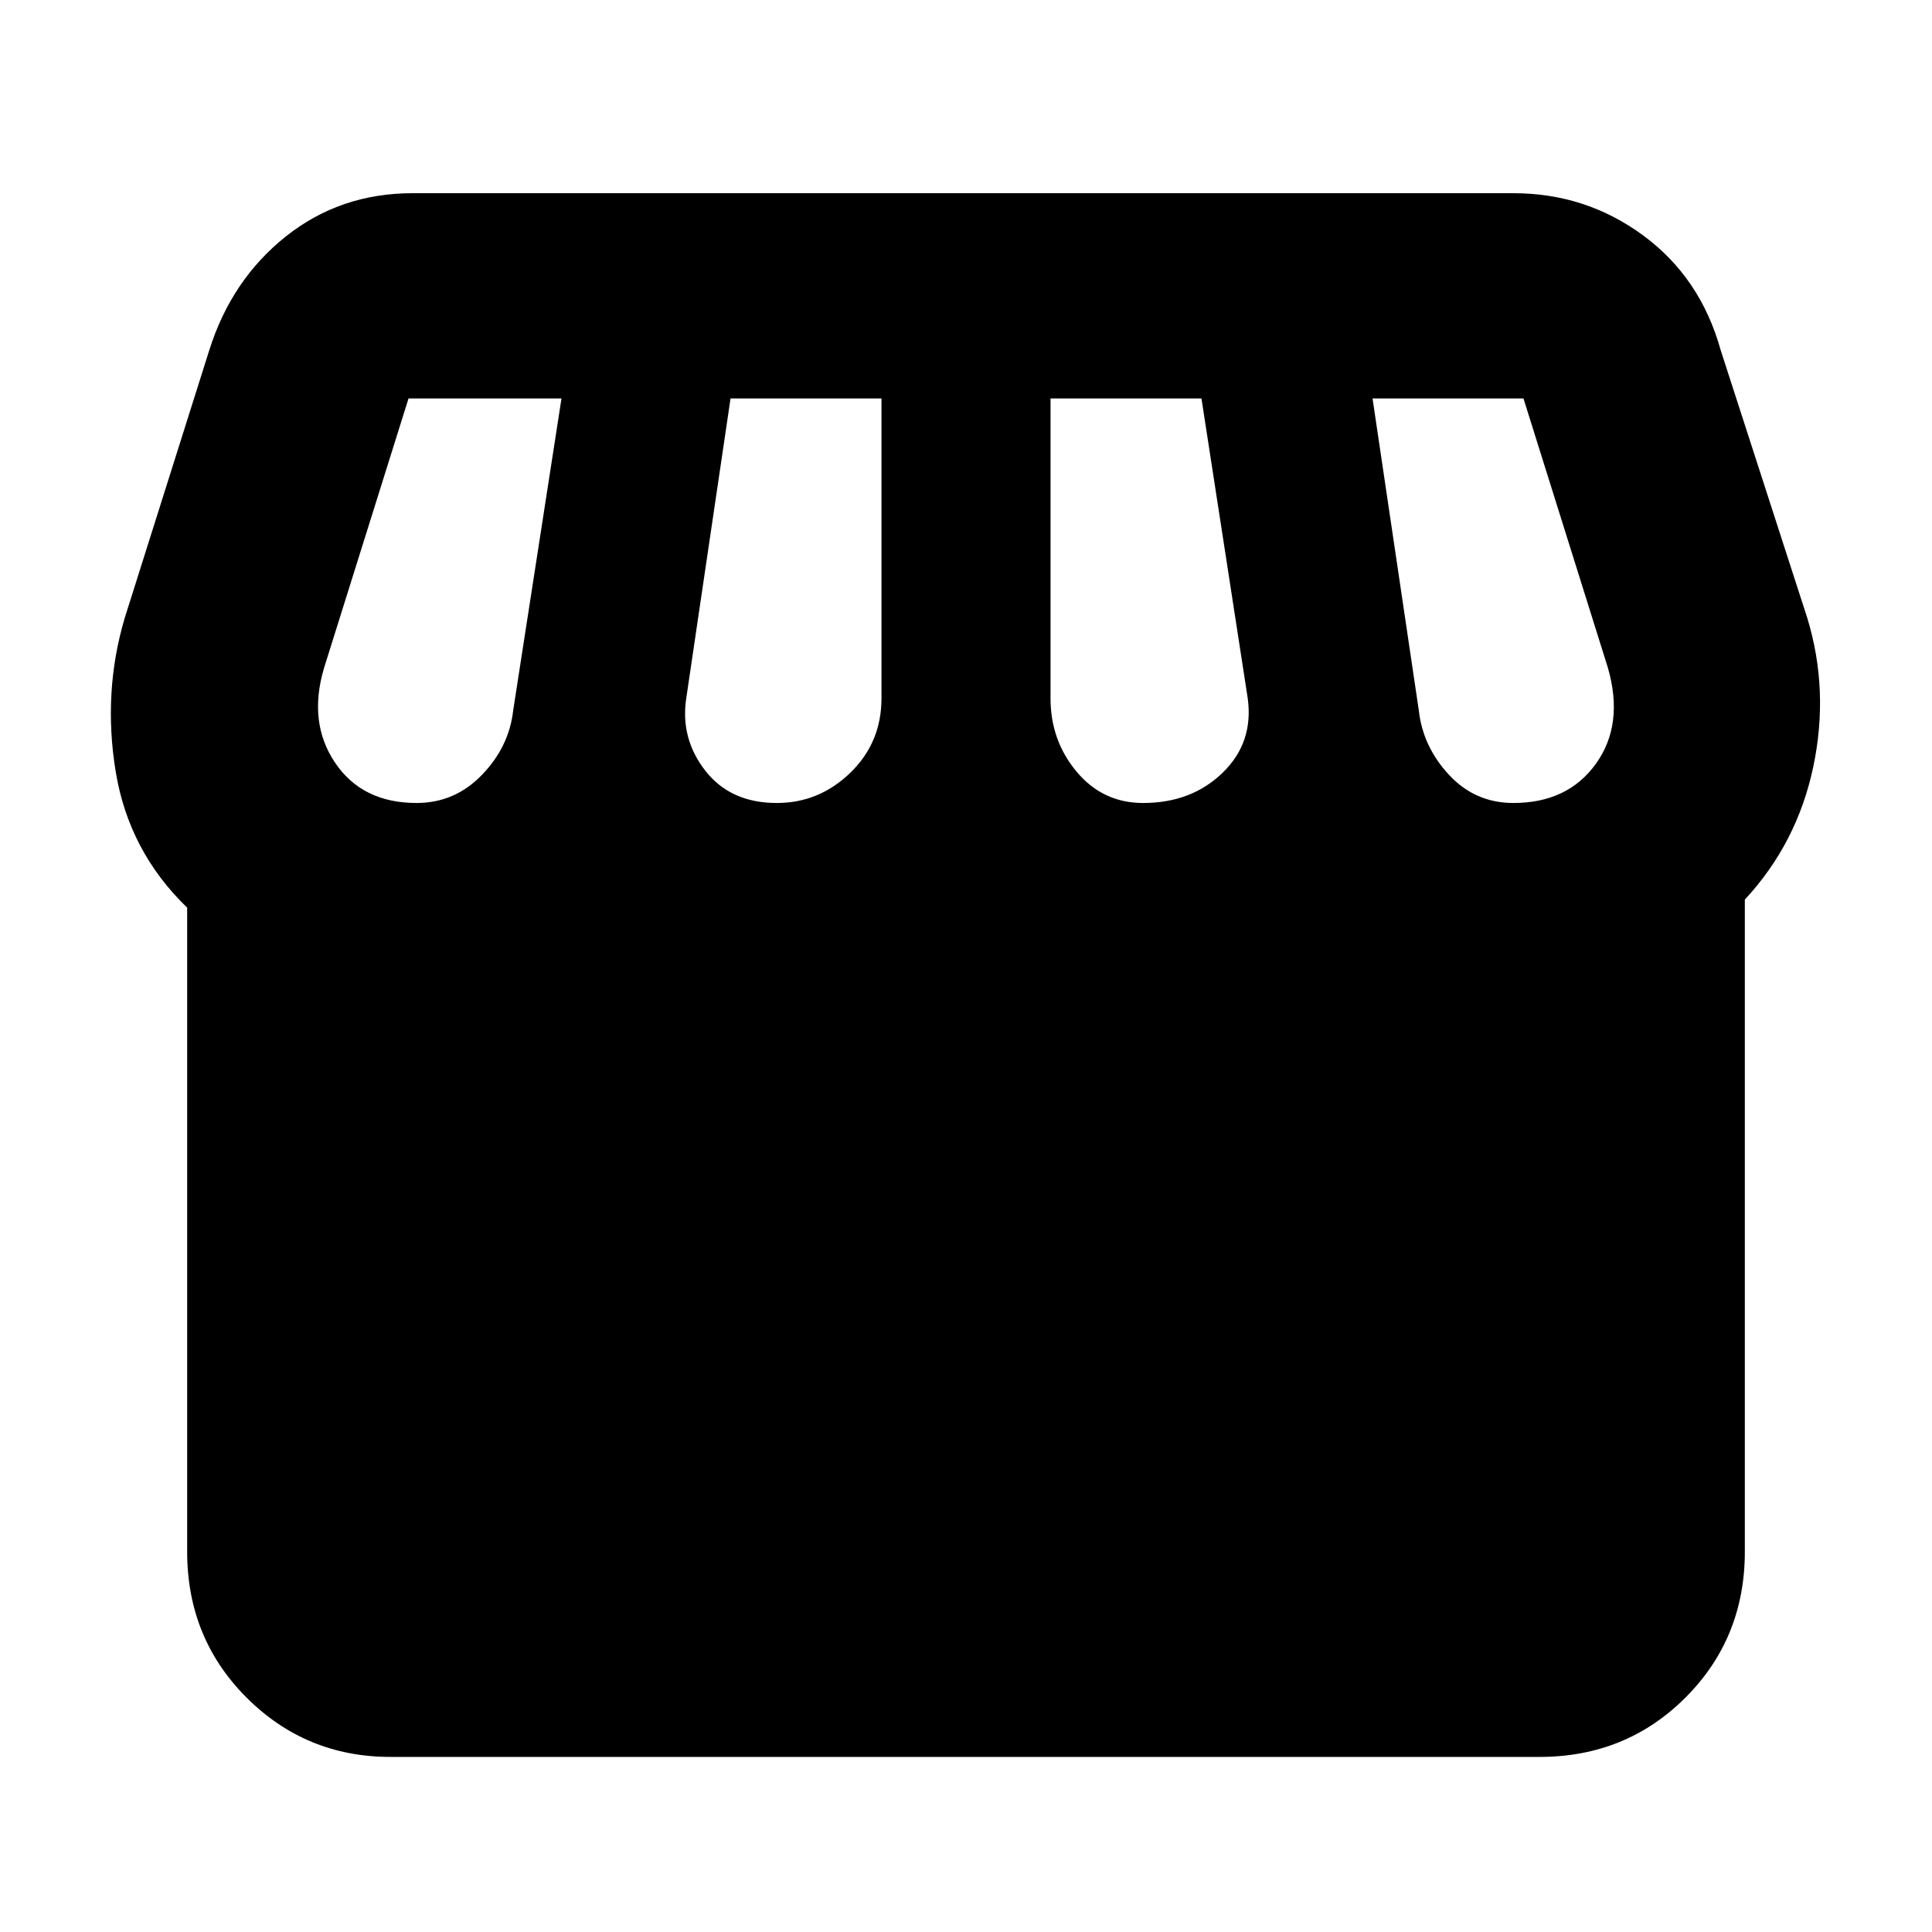 <svg xmlns="http://www.w3.org/2000/svg" height="40" width="40"><path d="M8.083 36.375q-1.75 0-2.979-1.229t-1.229-3.021V18.792q-1.208-1.167-1.479-2.813-.271-1.646.187-3.187l1.75-5.542q.459-1.458 1.584-2.354Q7.042 4 8.542 4h22.791q1.5 0 2.688.875 1.187.875 1.604 2.375l1.792 5.542q.458 1.5.125 3.083-.334 1.583-1.417 2.75v13.5q0 1.792-1.229 3.021-1.229 1.229-3.021 1.229Zm15.584-19.75q1 0 1.645-.625.646-.625.521-1.542l-.958-6.208H21.75v6.208q0 .875.542 1.521.541.646 1.375.646Zm-7.584 0q.875 0 1.521-.625.646-.625.646-1.542V8.25h-3.125l-.917 6.208q-.125.834.396 1.5.521.667 1.479.667Zm-7.458 0q.792 0 1.354-.583.563-.584.646-1.334l1-6.458H8.458l-1.75 5.583q-.333 1.125.23 1.959.562.833 1.687.833Zm22.708 0q1.125 0 1.709-.813.583-.812.25-1.979l-1.75-5.583h-3.125l.958 6.458q.083.75.625 1.334.542.583 1.333.583Z"/></svg>